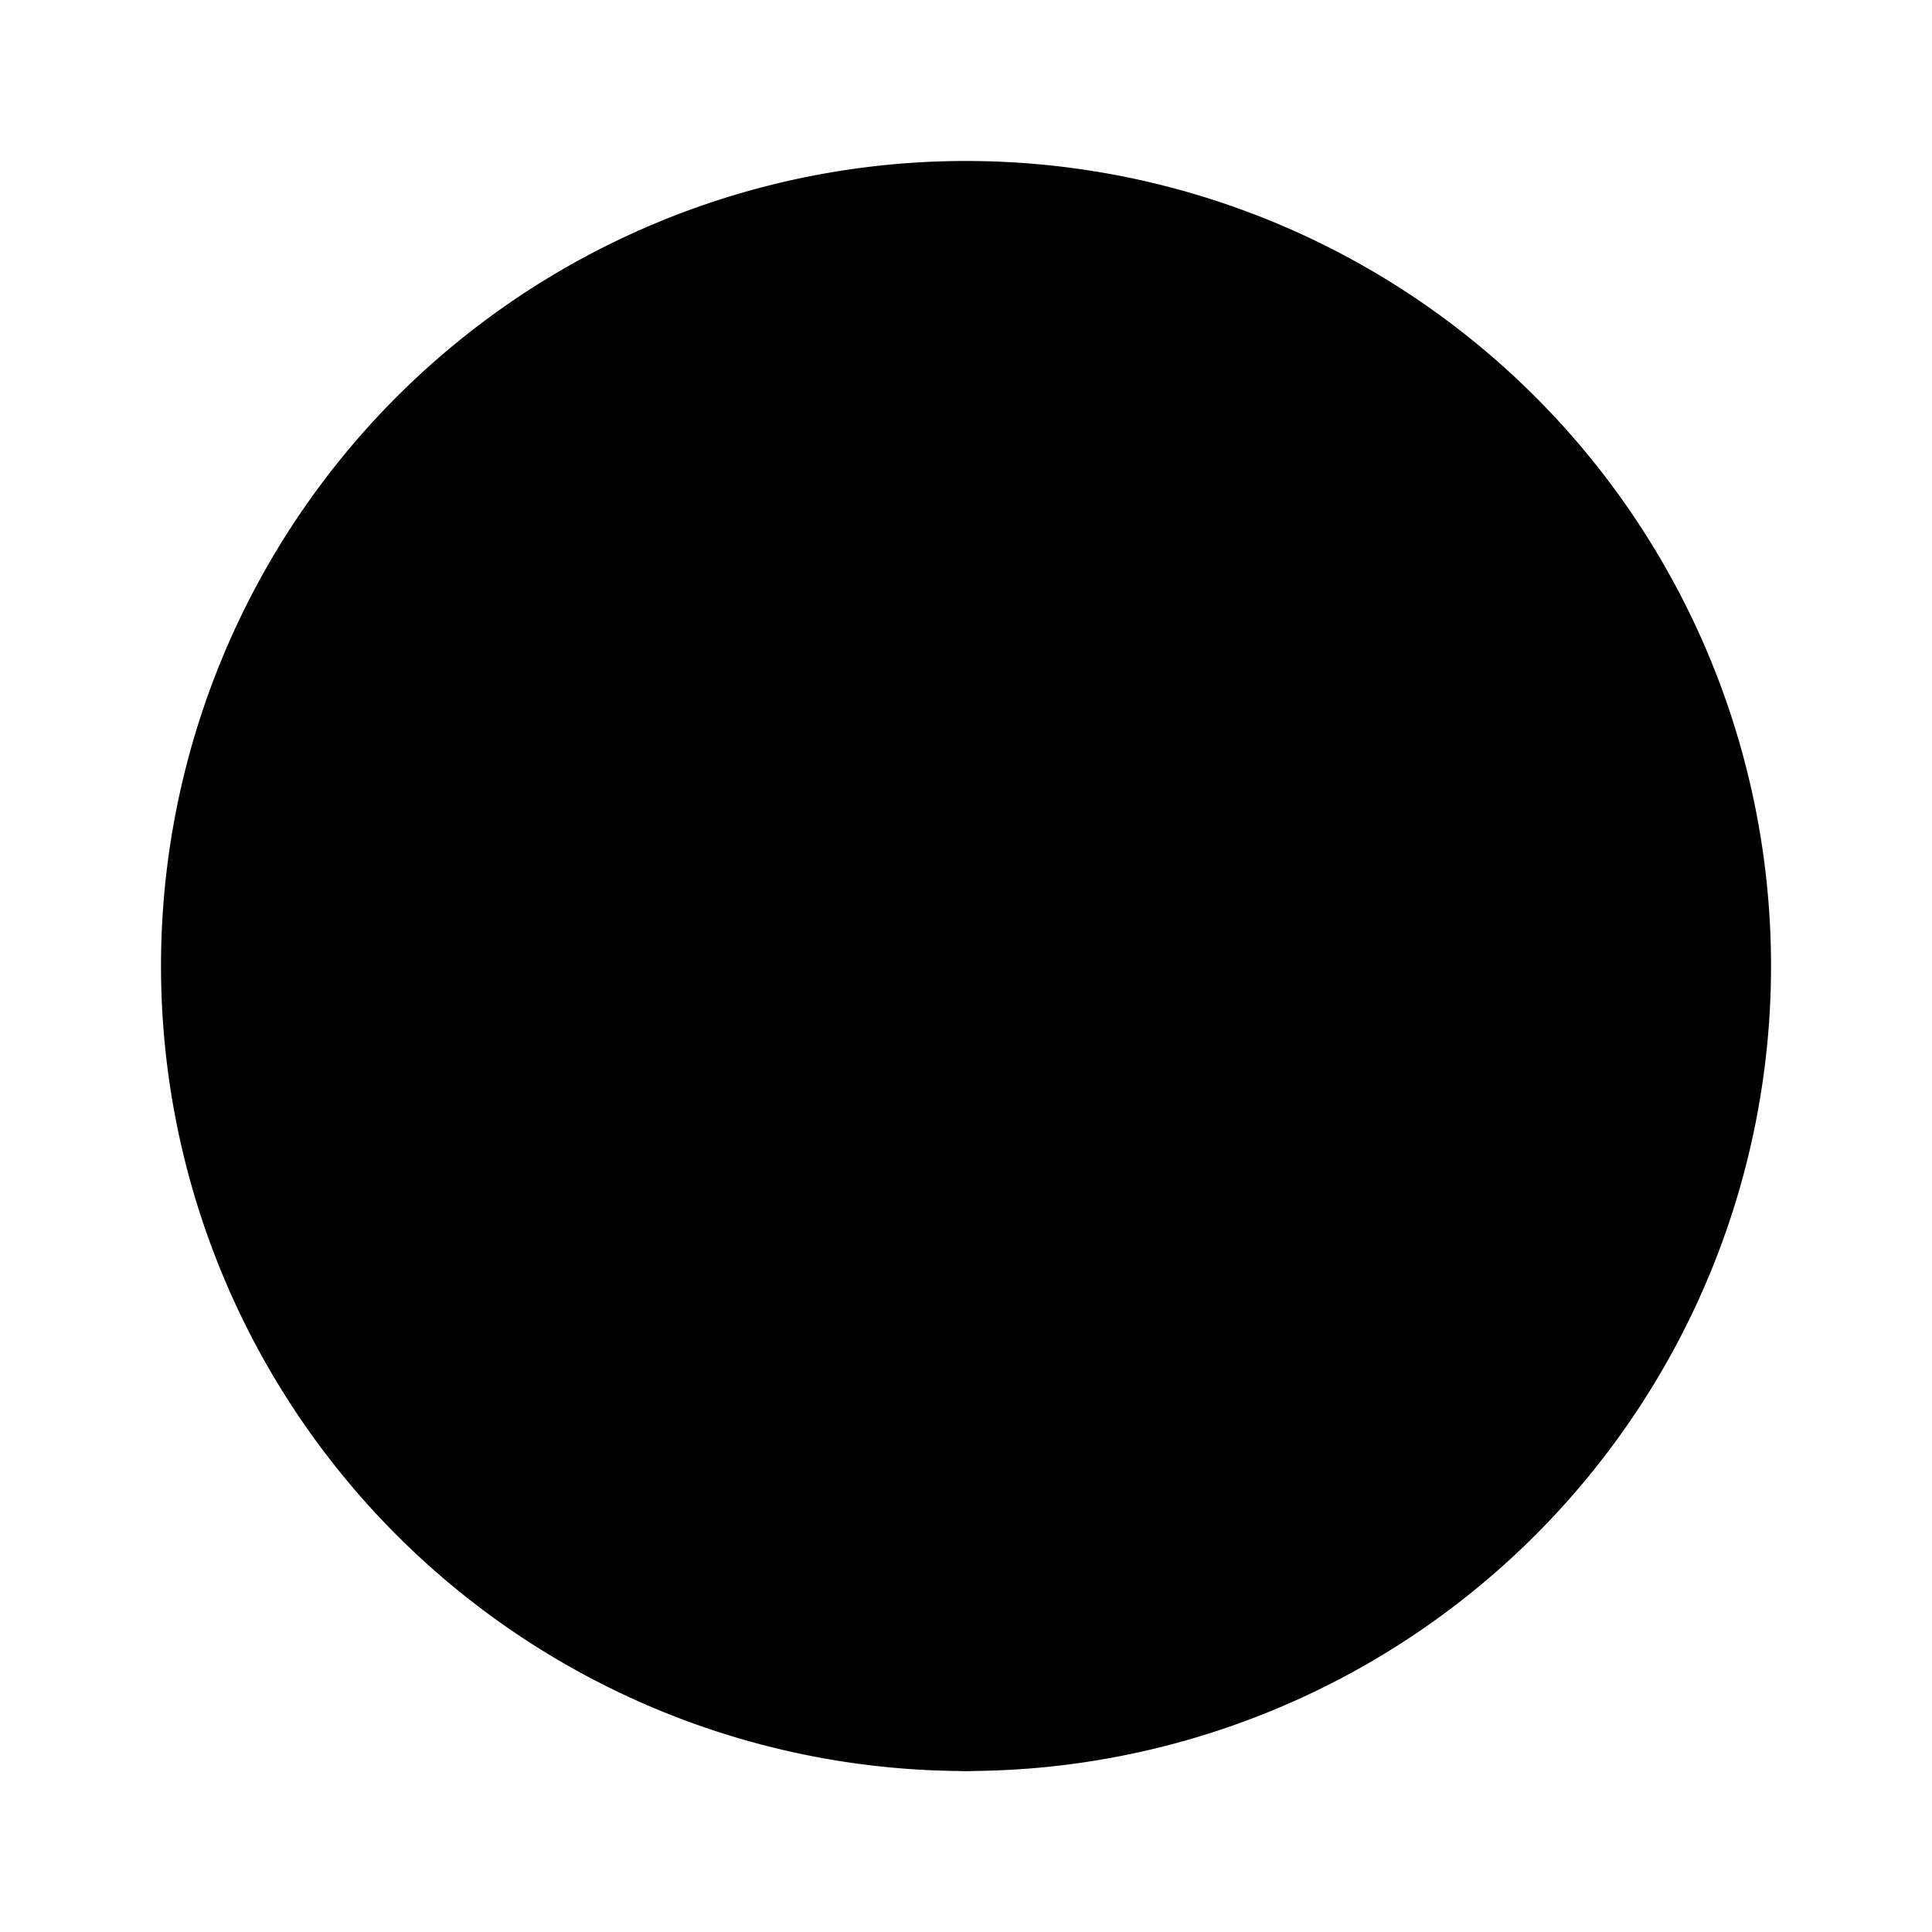 <svg id="vector" xmlns="http://www.w3.org/2000/svg" width="192" height="192" viewBox="0 0 50.8 50.8"><path fill="#00000000" d="M25.4,25.4m-19.579,0a19.579,19.579 135,1 1,39.159 0a19.579,19.579 45,1 1,-39.159 0" stroke-linejoin="round" stroke-width="3.175" stroke="#000" stroke-linecap="round" id="path_0"/><path fill="#00000000" d="M25.4,23.834l0,21.145l10.965,-28.978" stroke-linejoin="round" stroke-width="3.175" stroke="#000" stroke-linecap="round" id="path_1"/><path fill="#FF000000" d="M25.4,16.002m-0.788,0a0.788,0.788 0,1 1,1.577 0a0.788,0.788 0,1 1,-1.577 0" stroke-linejoin="round" stroke-width="1.598" stroke="#000" stroke-linecap="round" id="path_2"/></svg>